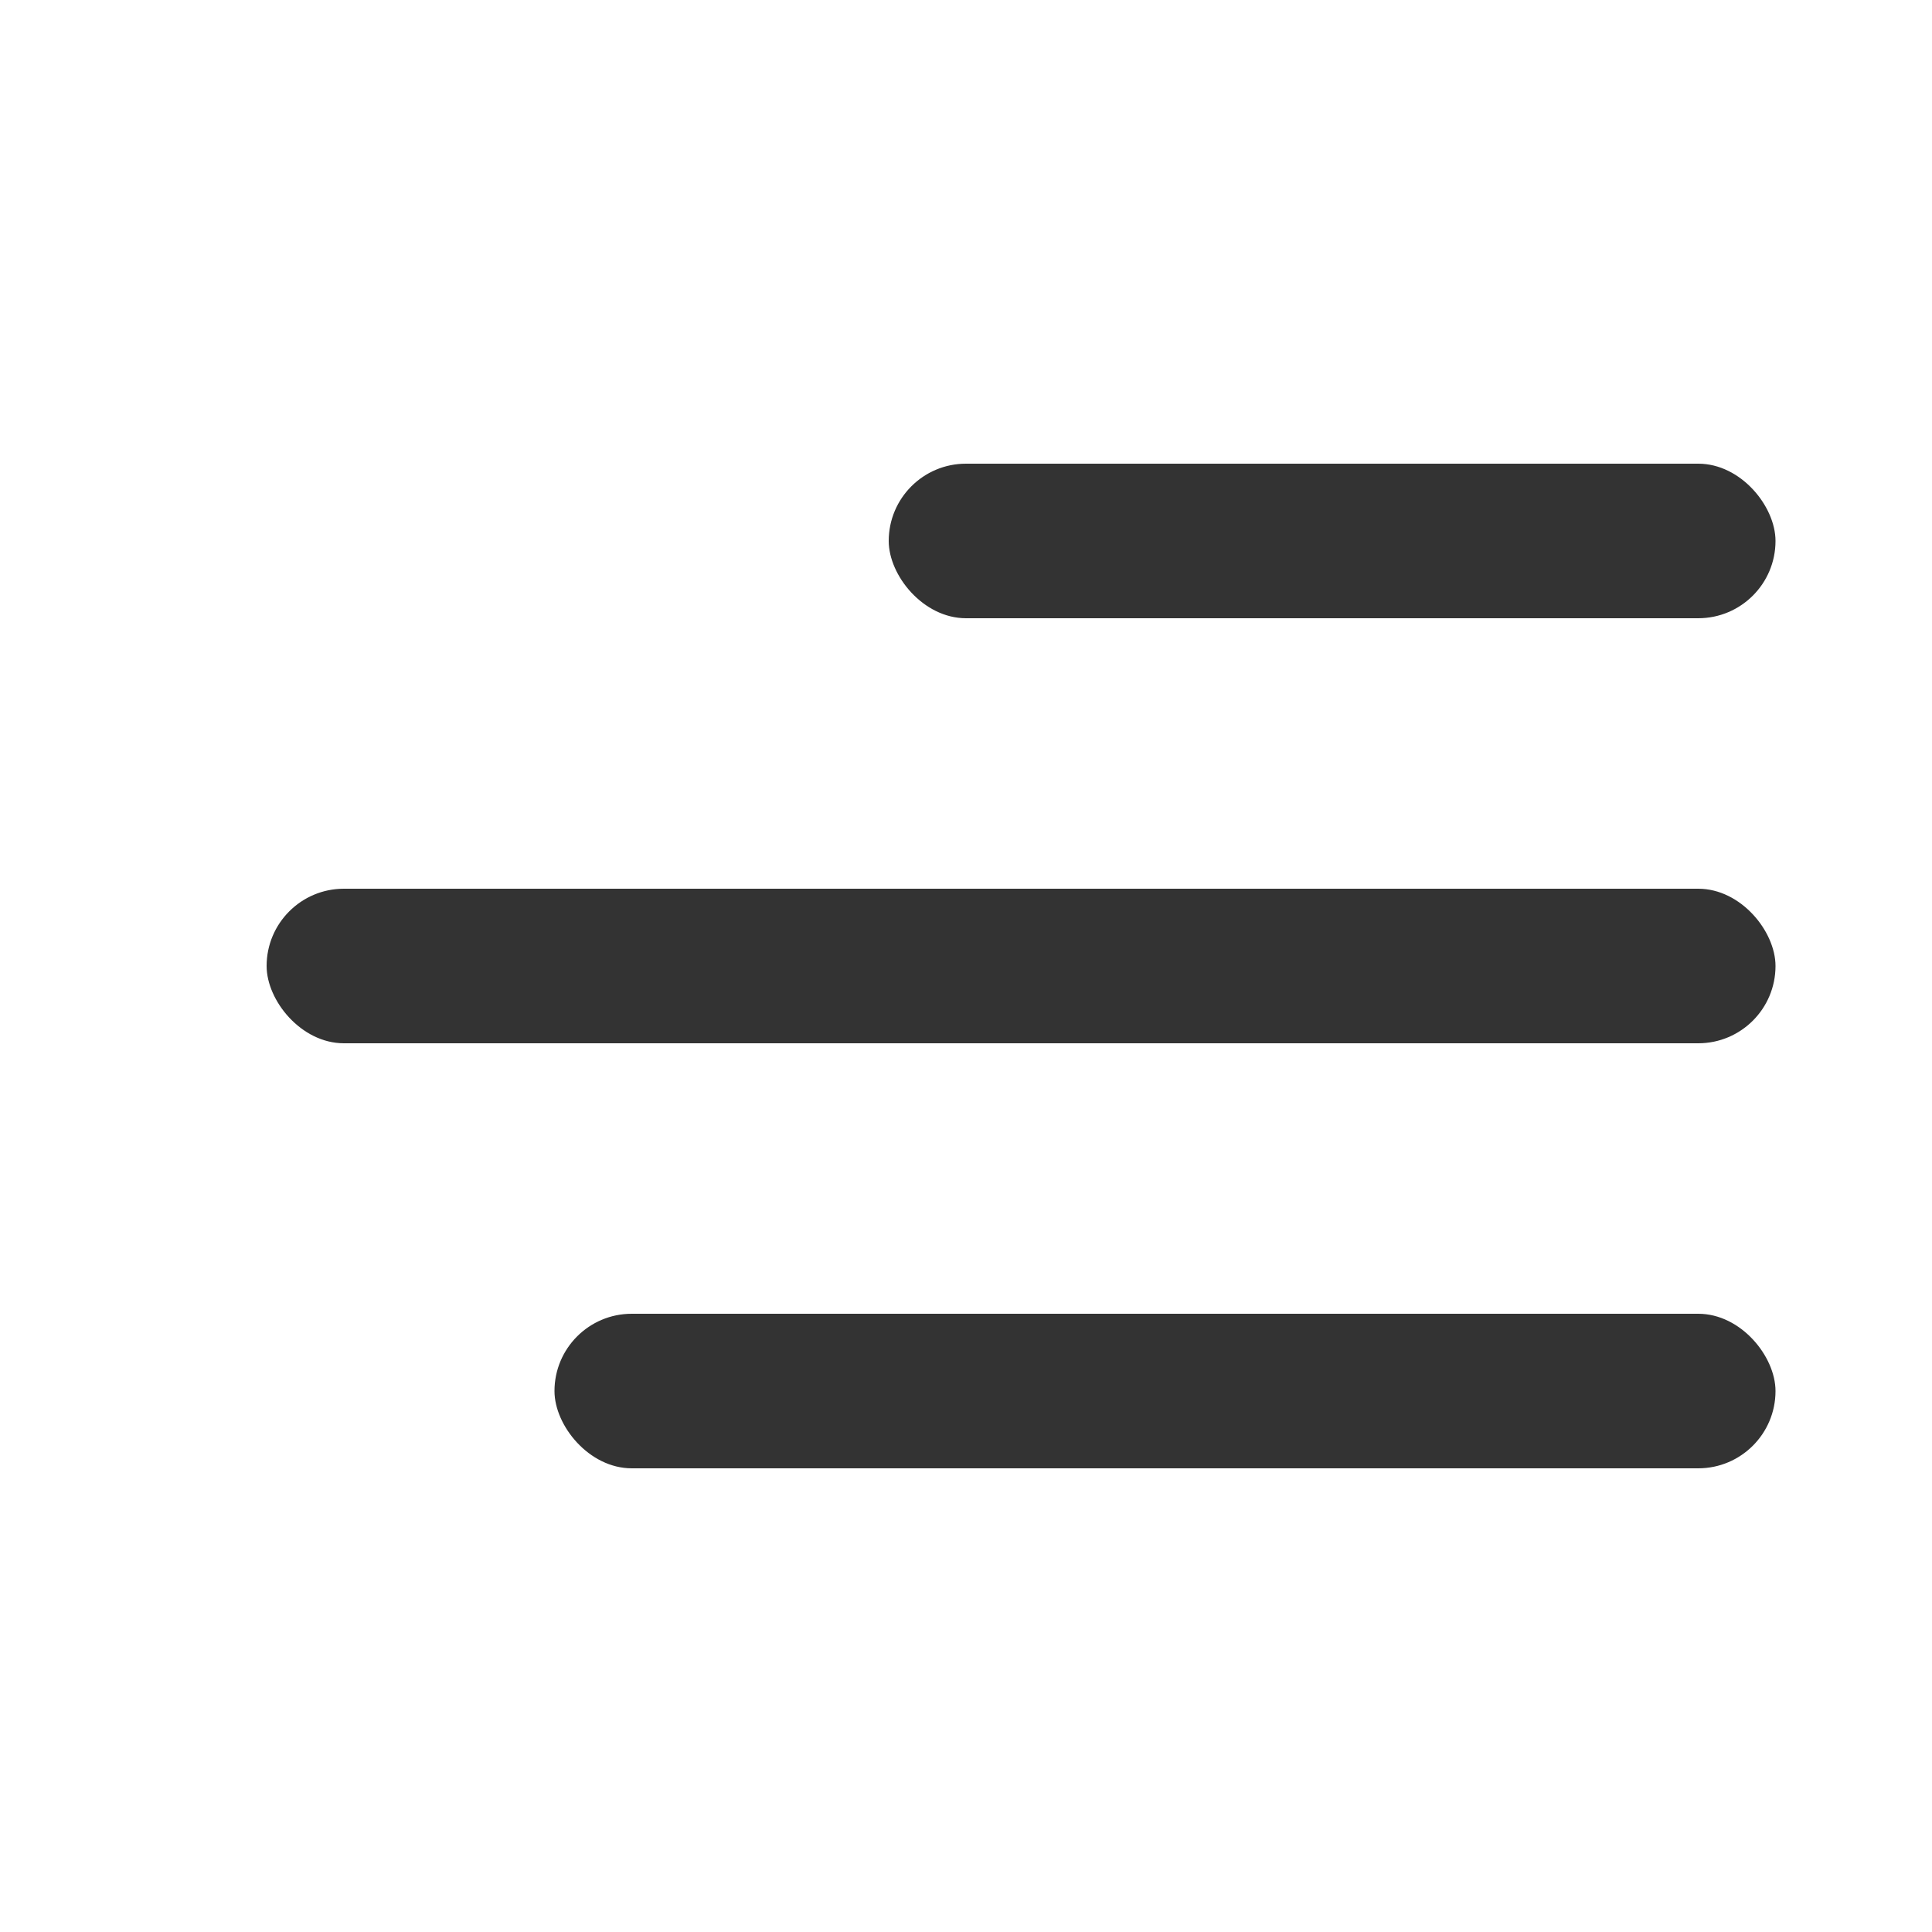 <svg width="1000" height="1000" viewBox=" 0 0 1000 1000" fill="none" xmlns="http://www.w3.org/2000/svg">
    <rect x="138" y="460" width="781" height="80" rx="40" fill="#333" />
    <rect x="460" y="240" width="459" height="80" rx="40" fill="#333" />
    <rect x="287" y="680" width="632" height="80" rx="40" fill="#333" />
</svg>